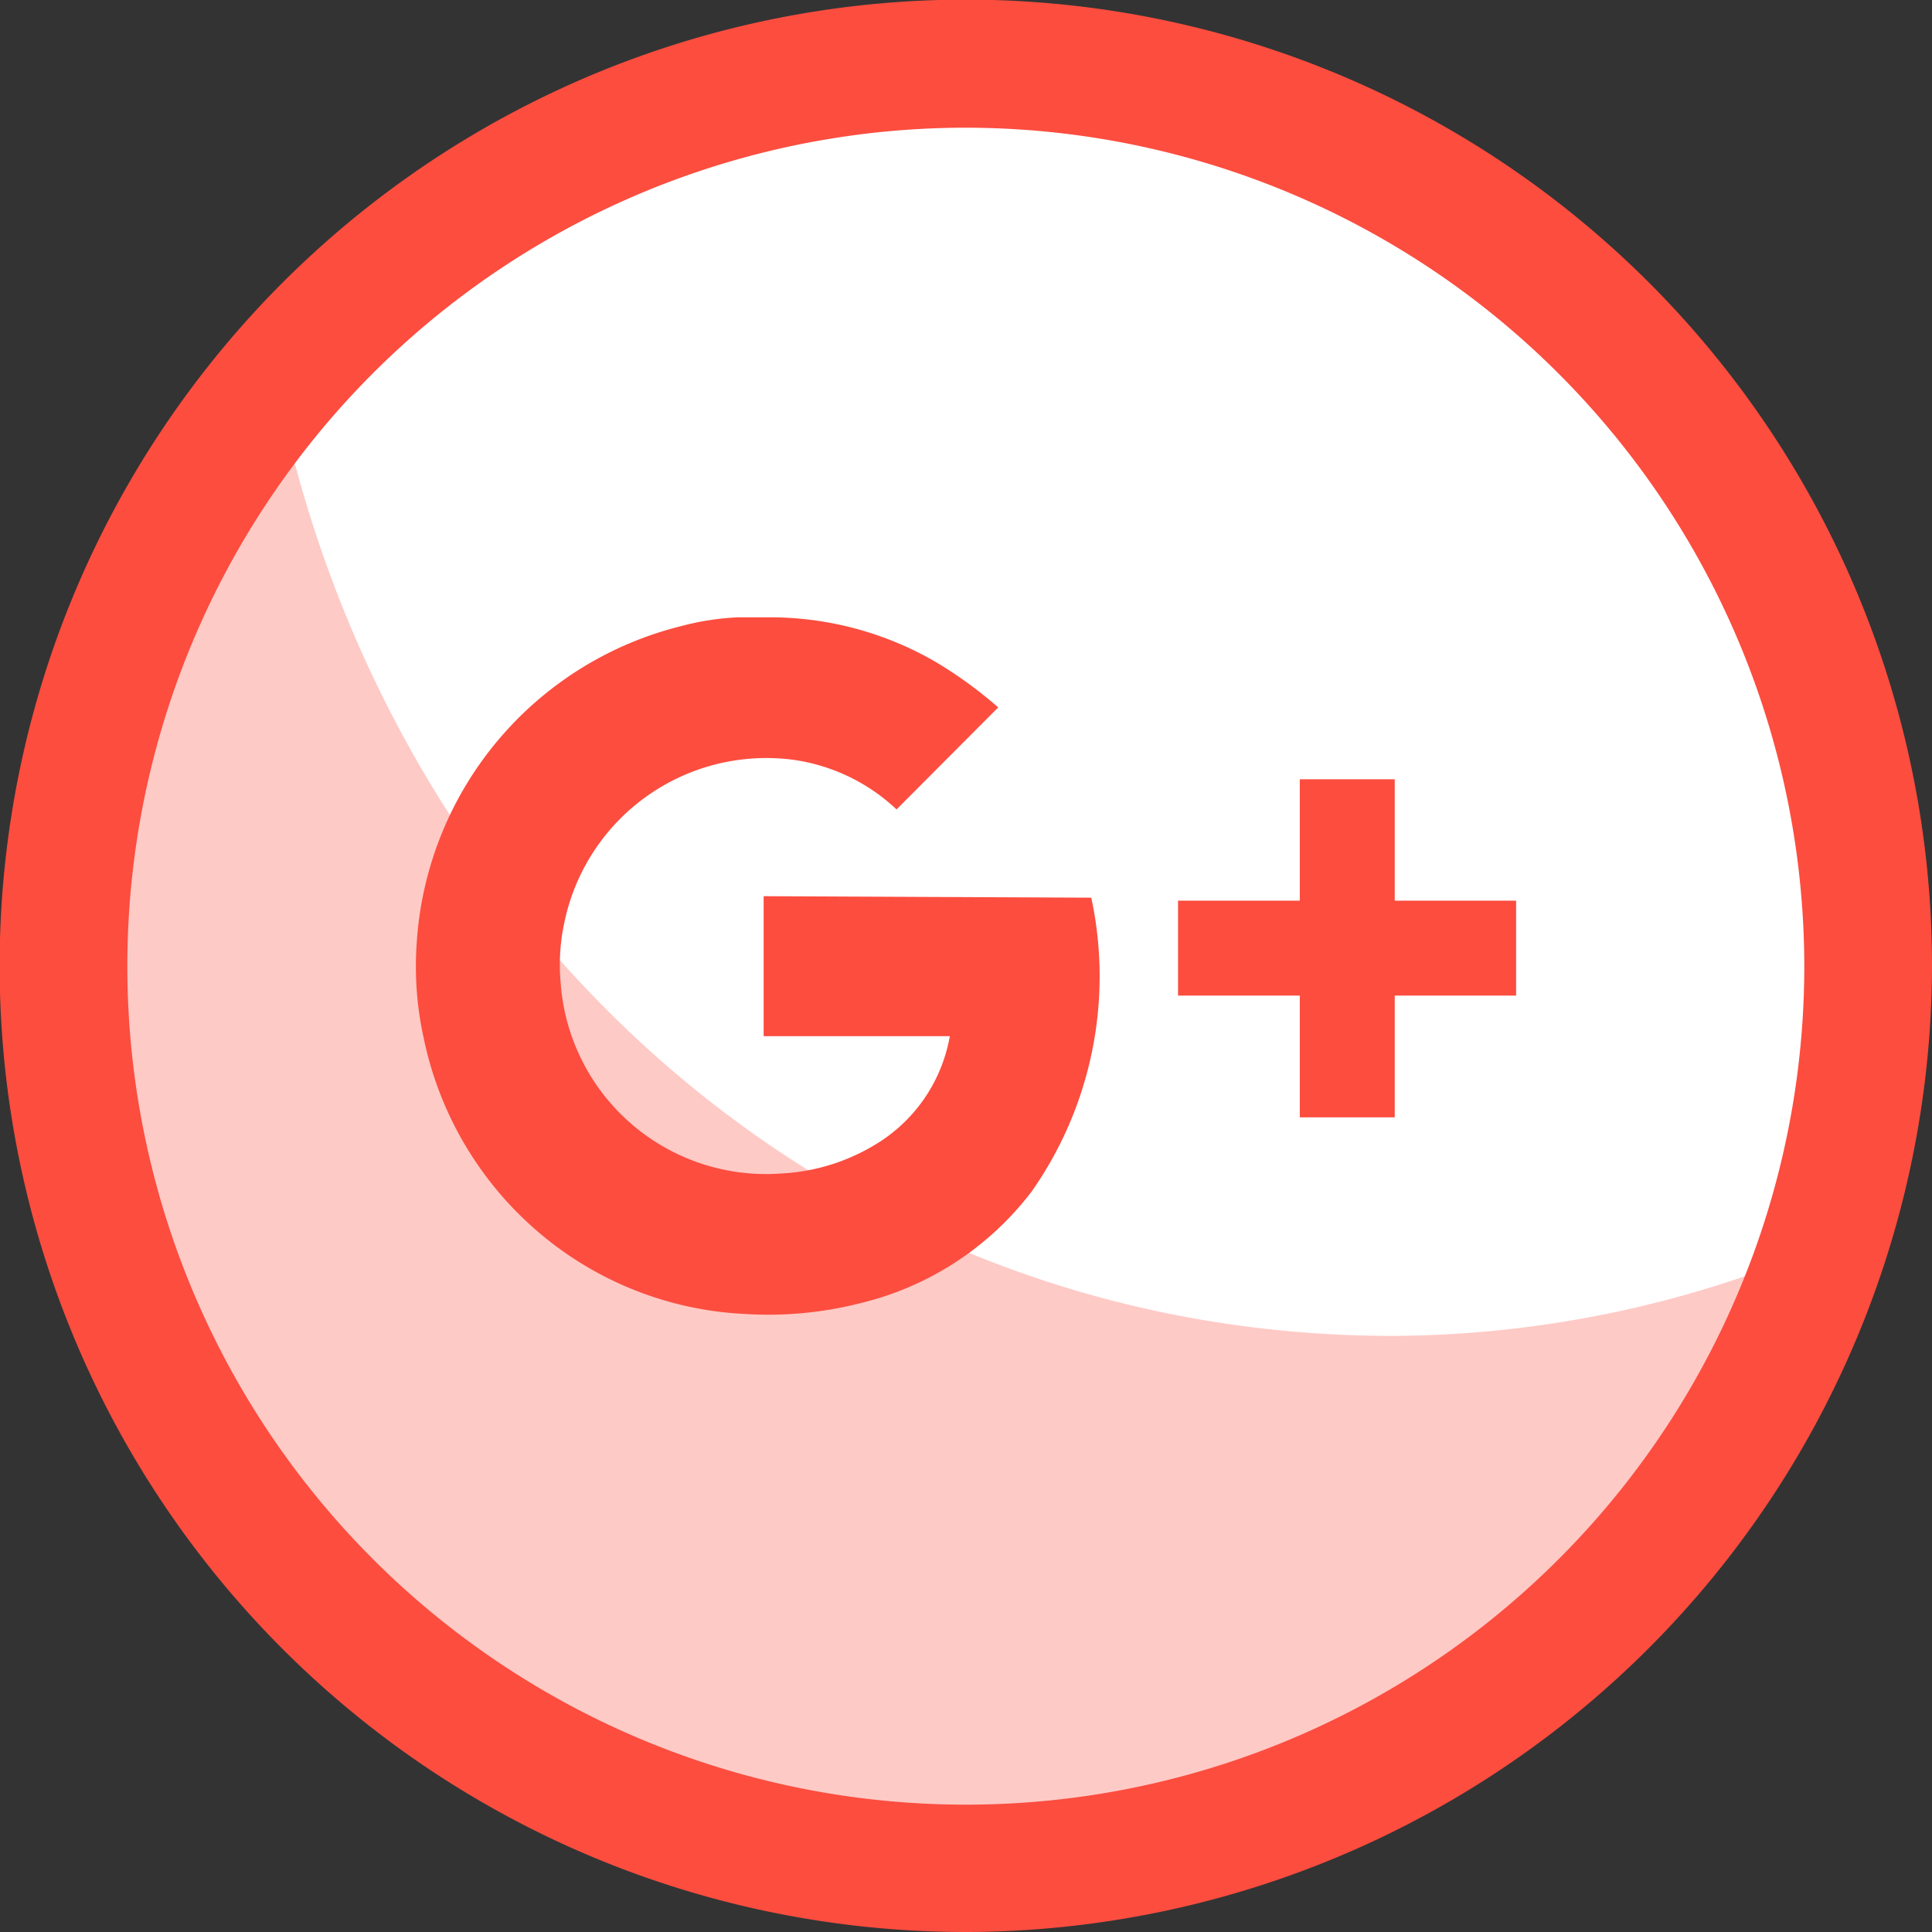 <svg xmlns="http://www.w3.org/2000/svg" viewBox="0 0 51.89 51.89"><rect x="0" y="0" width="51.89" height="51.89" fill="#333333" stroke="none"/><defs><style>.cls-1{fill:#fff;}.cls-2{opacity:0.3;}.cls-3,.cls-4{fill:#fc4d3f;}.cls-3{fill-rule:evenodd;}</style></defs><title>google</title><g id="Layer_2" data-name="Layer 2"><g id="Layer_1-2" data-name="Layer 1"><circle class="cls-1" cx="25.95" cy="25.95" r="24.23"/><g class="cls-2"><path class="cls-3" d="M37.42,35.88c-15.39,0-27.18-11.29-30-25.59A24.23,24.23,0,1,0,49,33.45,29.54,29.54,0,0,1,37.42,35.88Z"/></g><path class="cls-4" d="M26,51.89A25.95,25.95,0,1,1,51.89,26,26,26,0,0,1,26,51.89ZM26,3.43A22.52,22.52,0,1,0,48.46,26,22.54,22.54,0,0,0,26,3.43Z"/><path class="cls-4" d="M20.51,24.07c0,.05,0,.1,0,.15,0,1.14,0,3.61,0,3.61h5a4.25,4.25,0,0,1-1.84,2.81,5.41,5.41,0,0,1-2.72.88,5.53,5.53,0,0,1-5.89-5.1,5.4,5.4,0,0,1,.11-1.7,5.54,5.54,0,0,1,6.16-4.31,5.08,5.08,0,0,1,2.75,1.33L26.81,19a11.42,11.42,0,0,0-1.66-1.21,8.86,8.86,0,0,0-4.44-1.21c-.3,0-.6,0-.89,0a7.17,7.17,0,0,0-1.54.24,9.38,9.38,0,0,0-7.09,8.54,8.88,8.88,0,0,0,.19,2.52A9.33,9.33,0,0,0,15,33.52a9.21,9.21,0,0,0,5,1.77A10,10,0,0,0,23.11,35a8.18,8.18,0,0,0,4.6-3,10.06,10.06,0,0,0,1.6-7.89Z"/><polygon class="cls-4" points="40.63 24.19 37.46 24.19 37.46 21.02 37.46 20.93 37.37 20.93 35 20.93 34.91 20.93 34.91 21.02 34.91 24.19 31.73 24.19 31.64 24.19 31.64 24.28 31.64 26.65 31.64 26.74 31.73 26.74 34.91 26.74 34.91 29.91 34.91 30.01 35 30.01 37.37 30.01 37.46 30.01 37.46 29.91 37.46 26.74 40.63 26.74 40.72 26.74 40.72 26.65 40.72 24.28 40.72 24.19 40.63 24.19"/></g></g></svg>